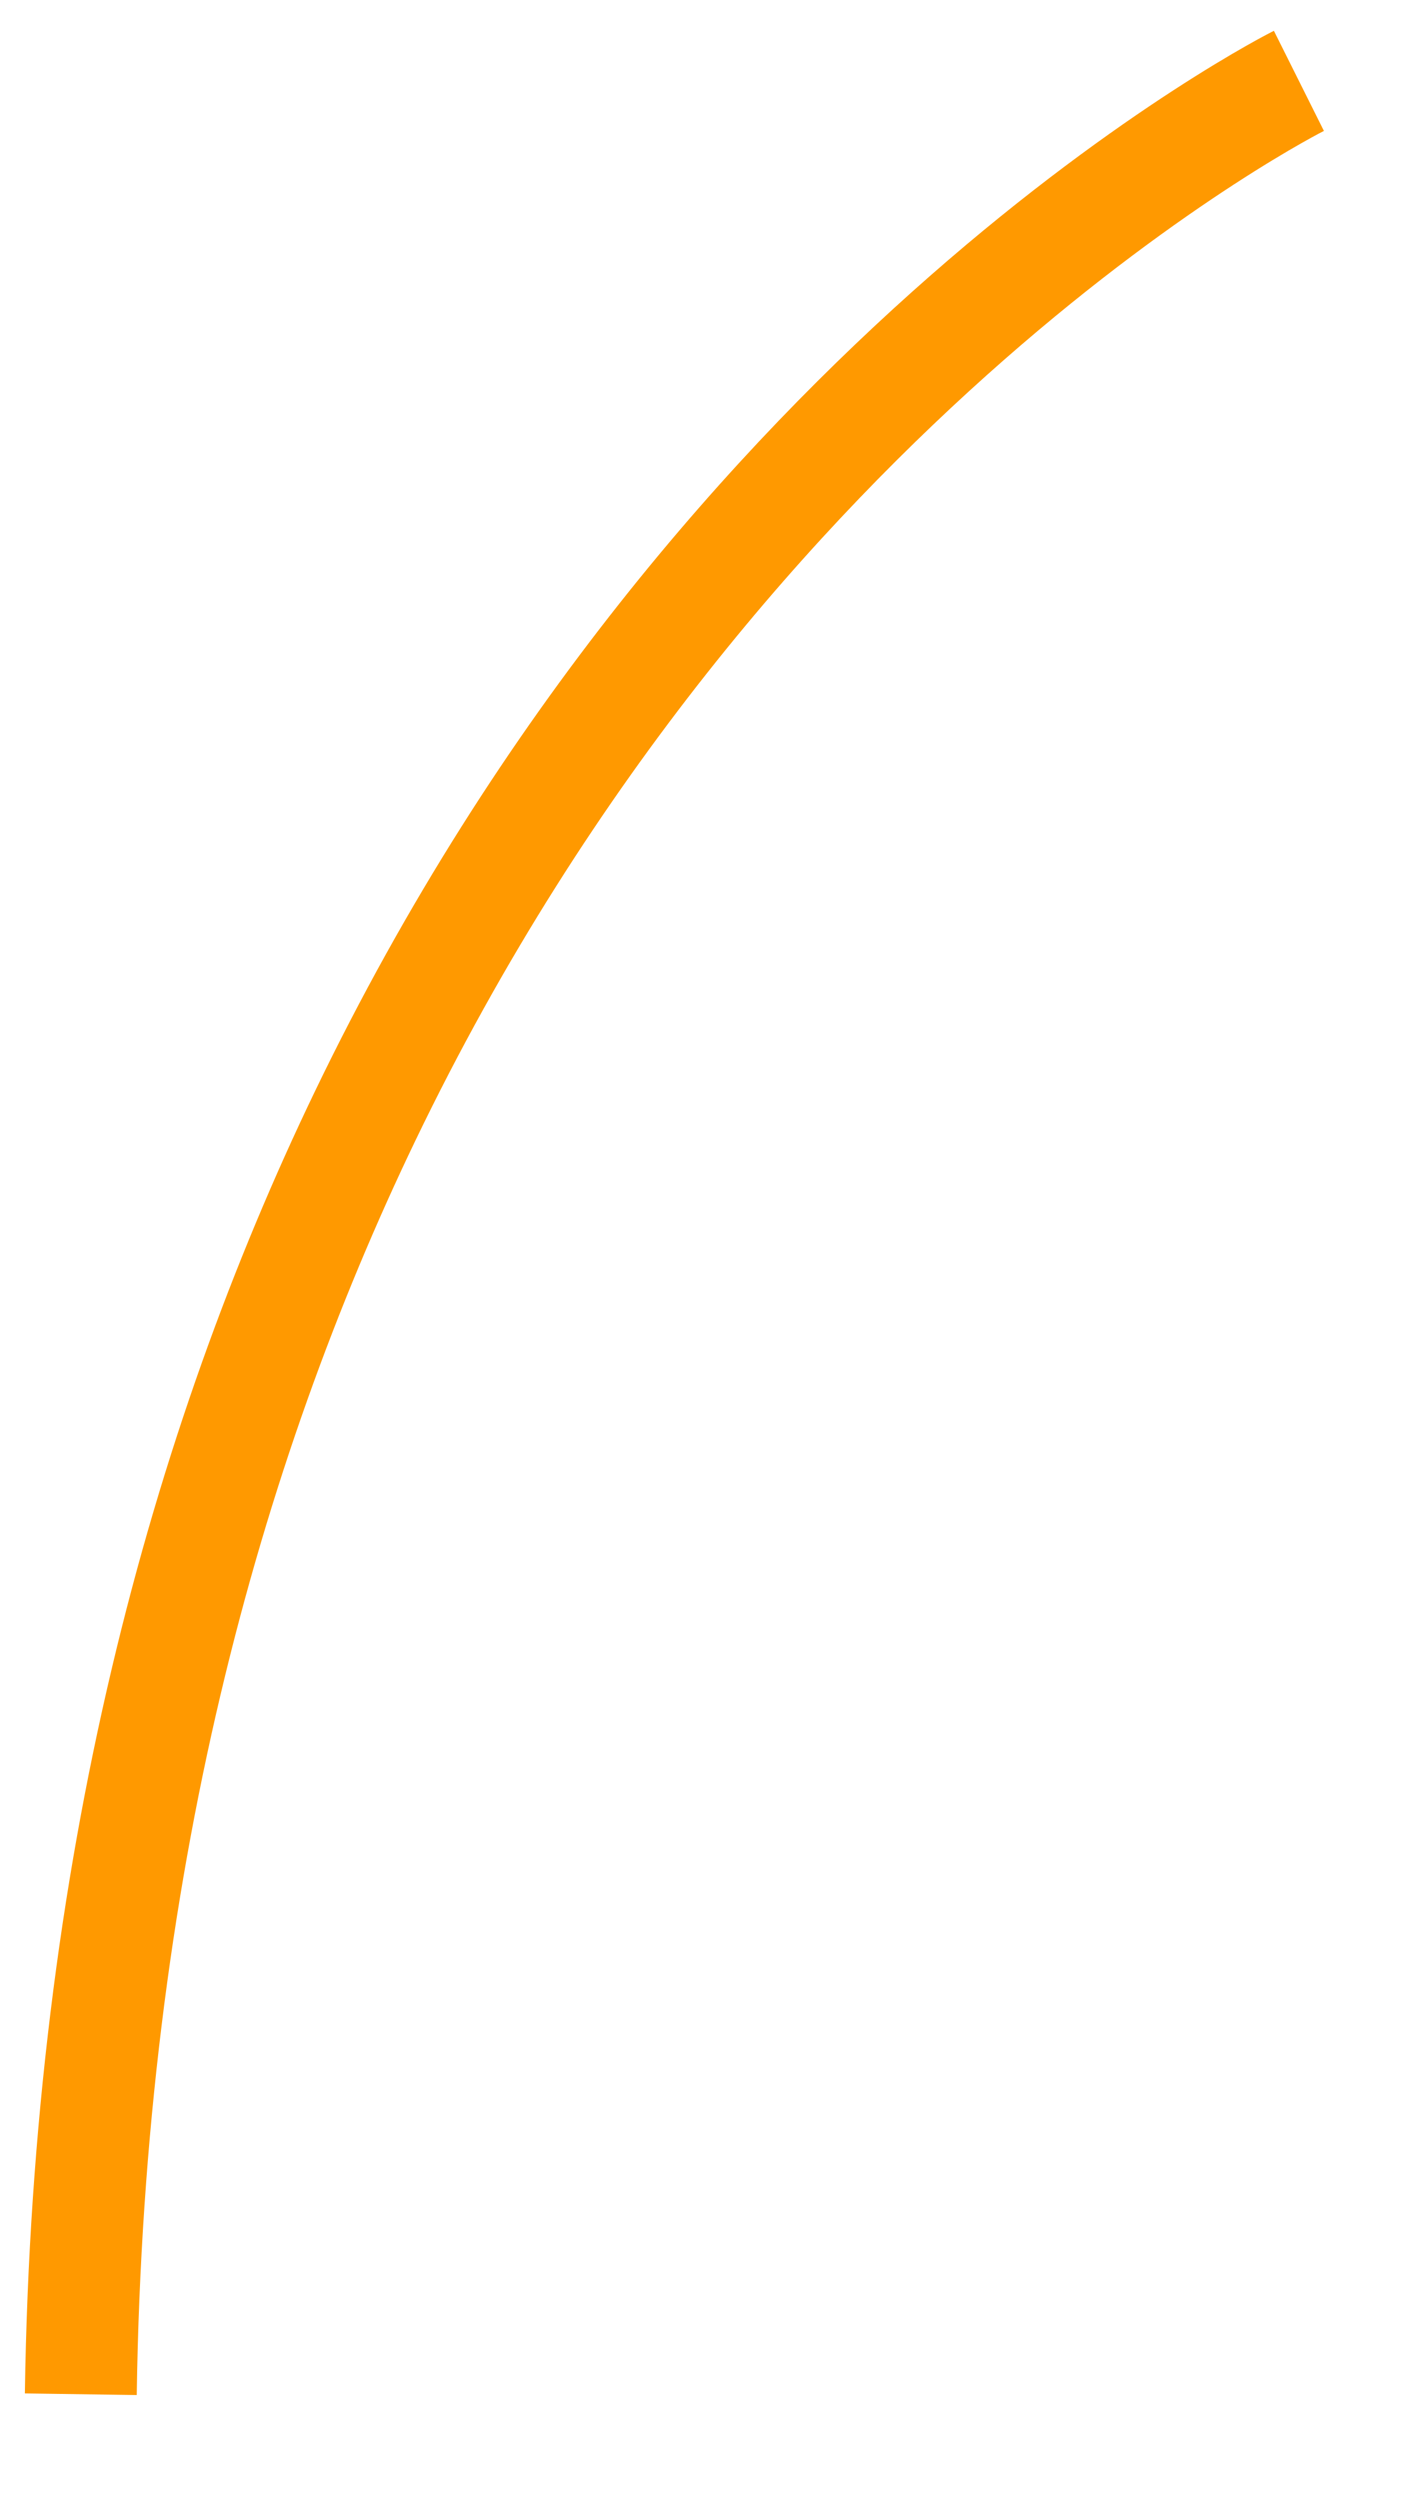 ﻿<?xml version="1.0" encoding="utf-8"?>
<svg version="1.1" xmlns:xlink="http://www.w3.org/1999/xlink" width="38px" height="67px" xmlns="http://www.w3.org/2000/svg">
  <g transform="matrix(1 0 0 1 -337.5 -247.5 )">
    <path d="M 33.333 0.667  C 33.333 0.667  17.948 8.359  8.291 28.412  C 4.021 37.279  0.871 48.563  0.667 62.667  " stroke-width="3" stroke="#ff9900" fill="none" transform="matrix(1 0 0 1 339 249 )" />
  </g>
</svg>